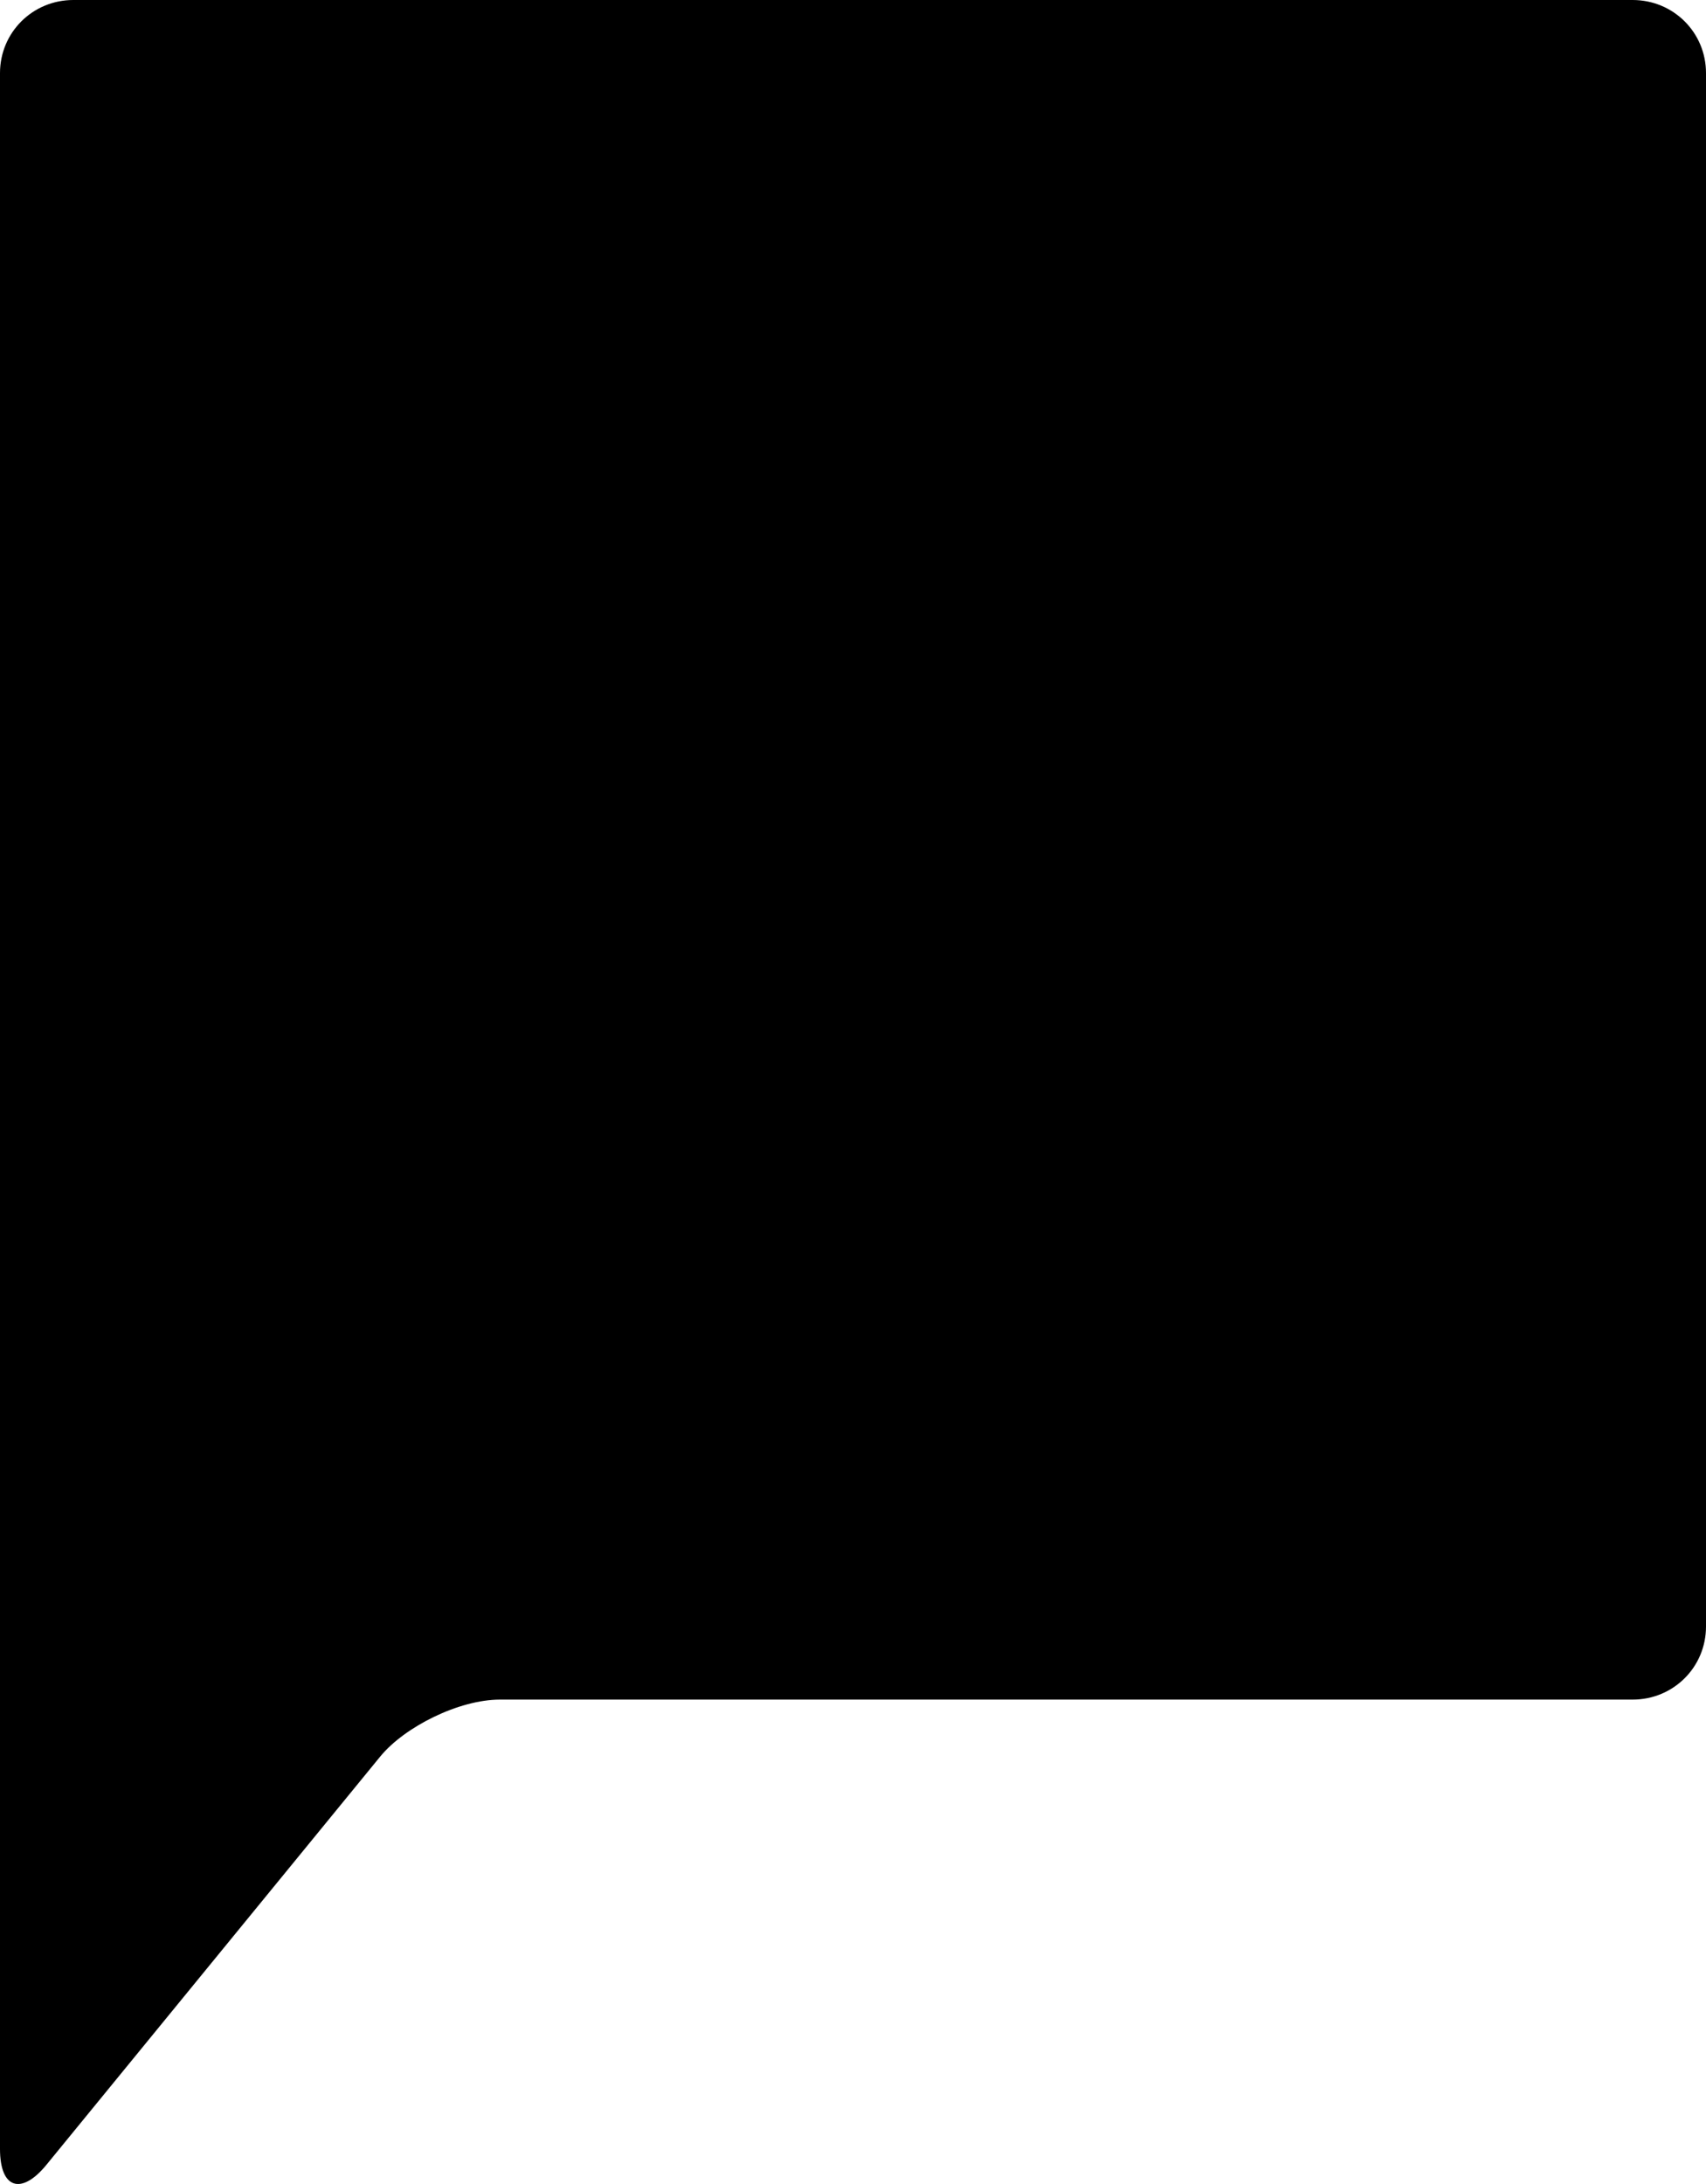<?xml version="1.0" encoding="UTF-8" standalone="no"?>
<svg width="250px" height="320px" viewBox="0 0 250 320" version="1.1" xmlns="http://www.w3.org/2000/svg" xmlns:xlink="http://www.w3.org/1999/xlink" xmlns:sketch="http://www.bohemiancoding.com/sketch/ns">
    <!-- Generator: Sketch 3.2.2 (9983) - http://www.bohemiancoding.com/sketch -->
    <title>cfm-bubble</title>
    <desc>Created with Sketch.</desc>
    <defs></defs>
    <g id="Logos" stroke="none" stroke-width="1" fill-rule="evenodd" sketch:type="MSPage">
        <path d="M0,314.853 C0,320.801 3.185,321.594 6.768,317.232 L55.732,257.354 C59.315,252.992 67.277,249.027 73.248,249.027 L239.252,249.027 C245.223,249.027 250,244.269 250,238.32 L250,10.707 C250,4.758 245.223,1.13686838e-13 239.252,1.13686838e-13 L10.748,1.13686838e-13 C4.777,1.13686838e-13 0,4.758 0,10.707 L0,314.853 L0,314.853 Z" id="cfm-bubble" sketch:type="MSShapeGroup"></path>
    </g>
</svg>
